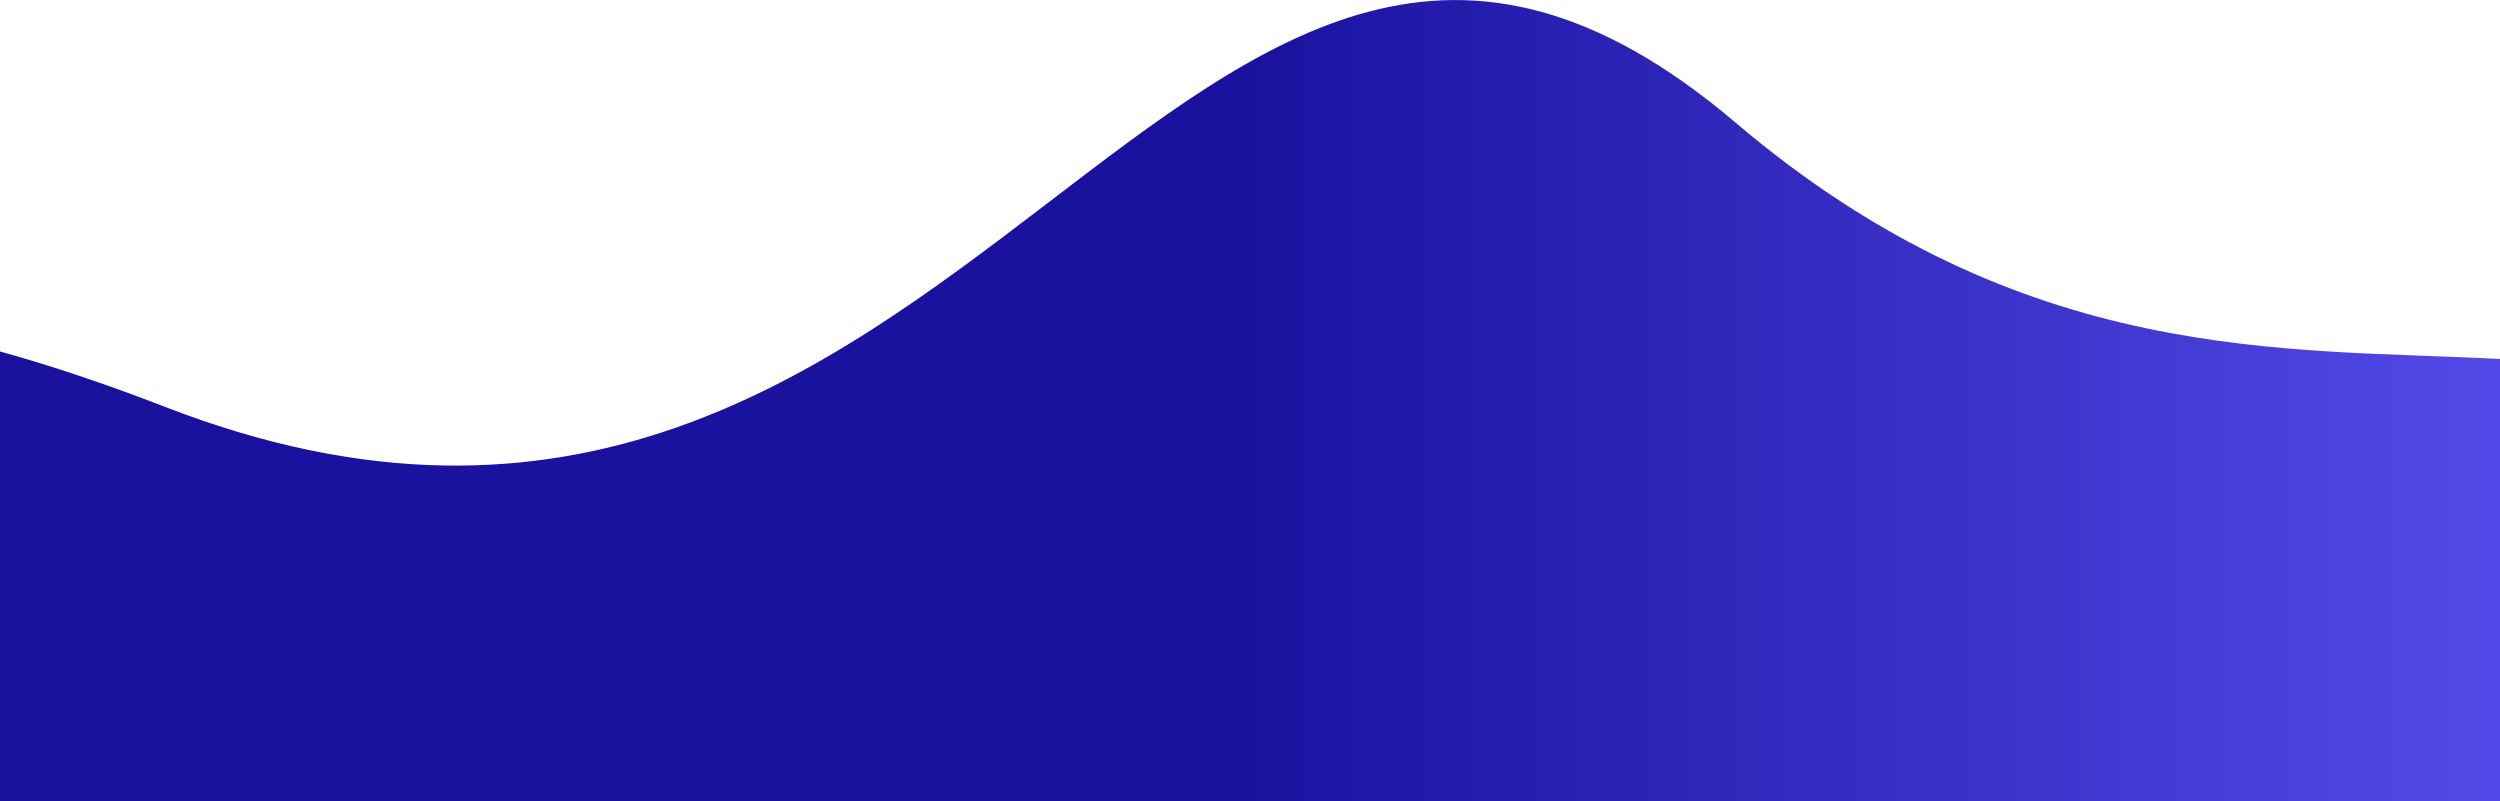 <svg xmlns="http://www.w3.org/2000/svg" xmlns:xlink="http://www.w3.org/1999/xlink" viewBox="0 0 874.91 280.36"><defs><style>.cls-1{fill:url(#linear-gradient);}</style><linearGradient id="linear-gradient" x1="979.02" y1="140.18" x2="437.45" y2="140.18" gradientUnits="userSpaceOnUse"><stop offset="0" stop-color="#6156f9"/><stop offset="1" stop-color="#1a129f"/></linearGradient></defs><g id="Layer_2" data-name="Layer 2"><g id="Layer_1-2" data-name="Layer 1"><path class="cls-1" d="M874.91,125.64V280.36H0V123c17.53,4.85,36.83,11.29,58.07,19.51,283,109.57,354.45-265.15,549.32-99.59C708.22,128.57,800.64,121.62,874.91,125.64Z"/></g></g></svg>
